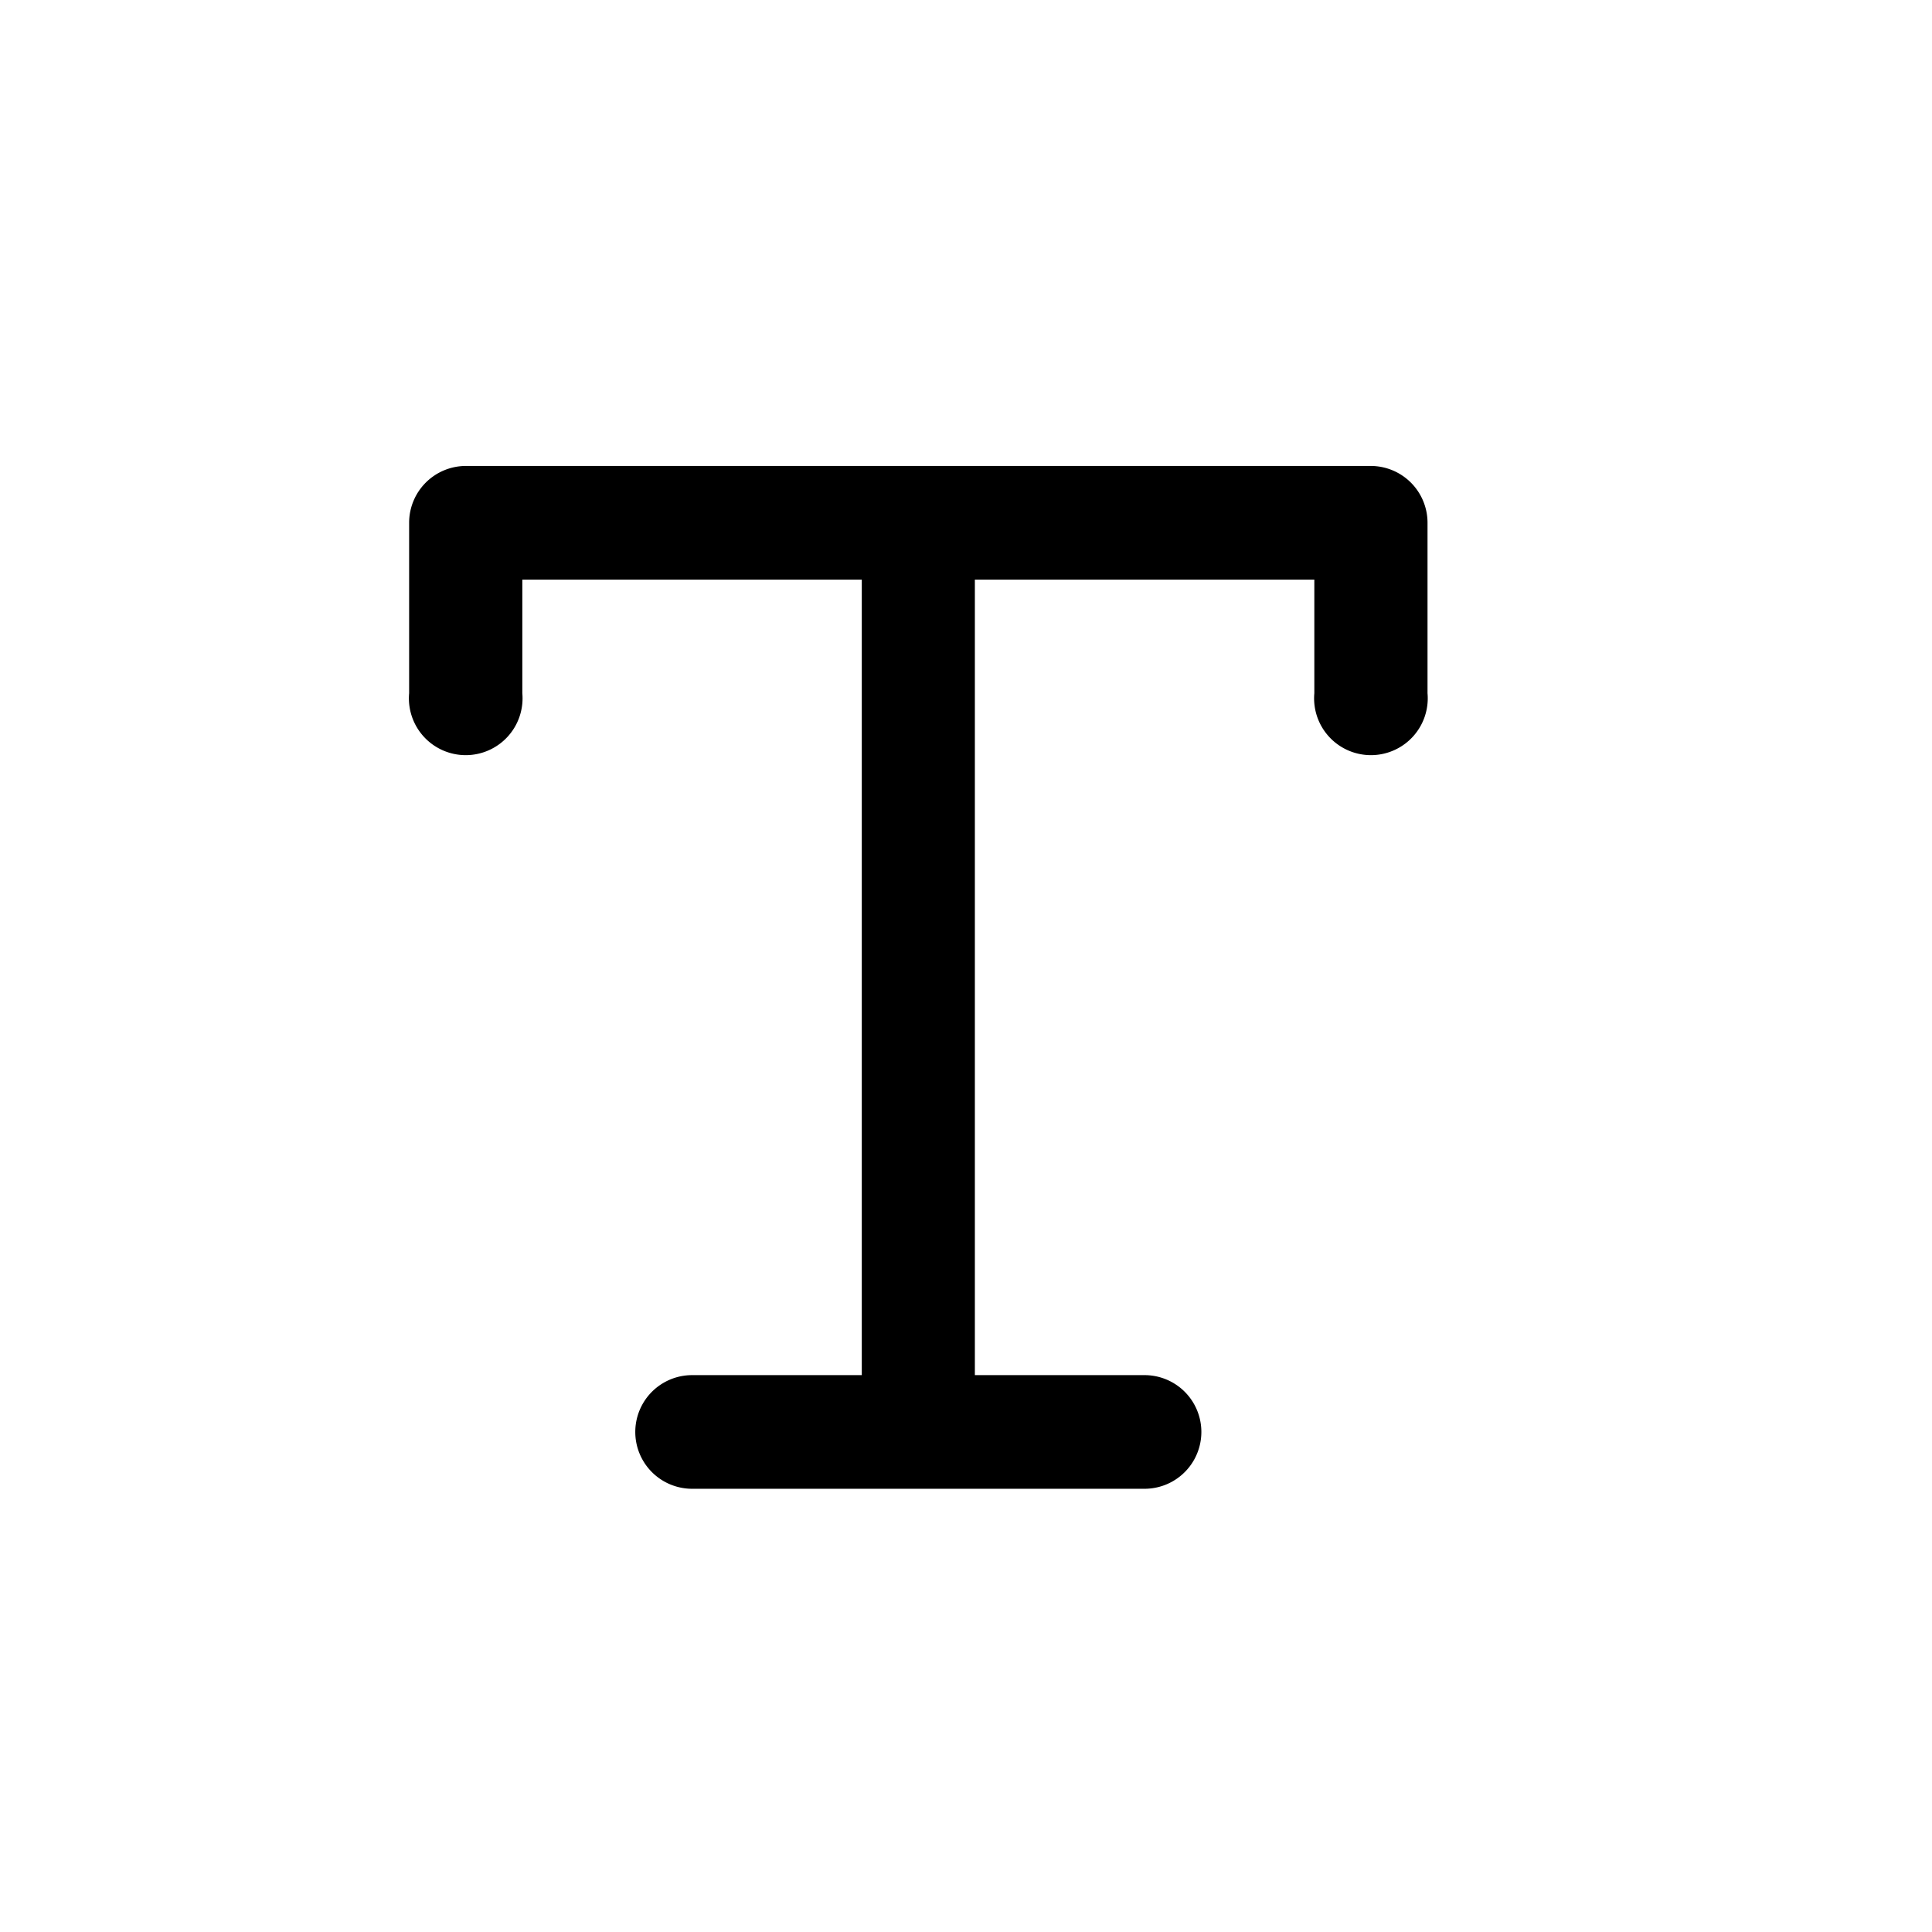 <svg xmlns="http://www.w3.org/2000/svg" width="17" height="17" fill="currentColor" viewBox="0 0 17 17">
  <path d="M12.063 4.1a.5.5 0 0 1 .498.5v1.5a.5.5 0 1 1-.996 0v-1H8.578v7h1.493a.5.5 0 0 1 0 1H6.09a.5.5 0 0 1 0-1h1.493v-7H4.596v1a.5.5 0 1 1-.996 0V4.6a.5.5 0 0 1 .498-.5h7.965Z"/>
</svg>
